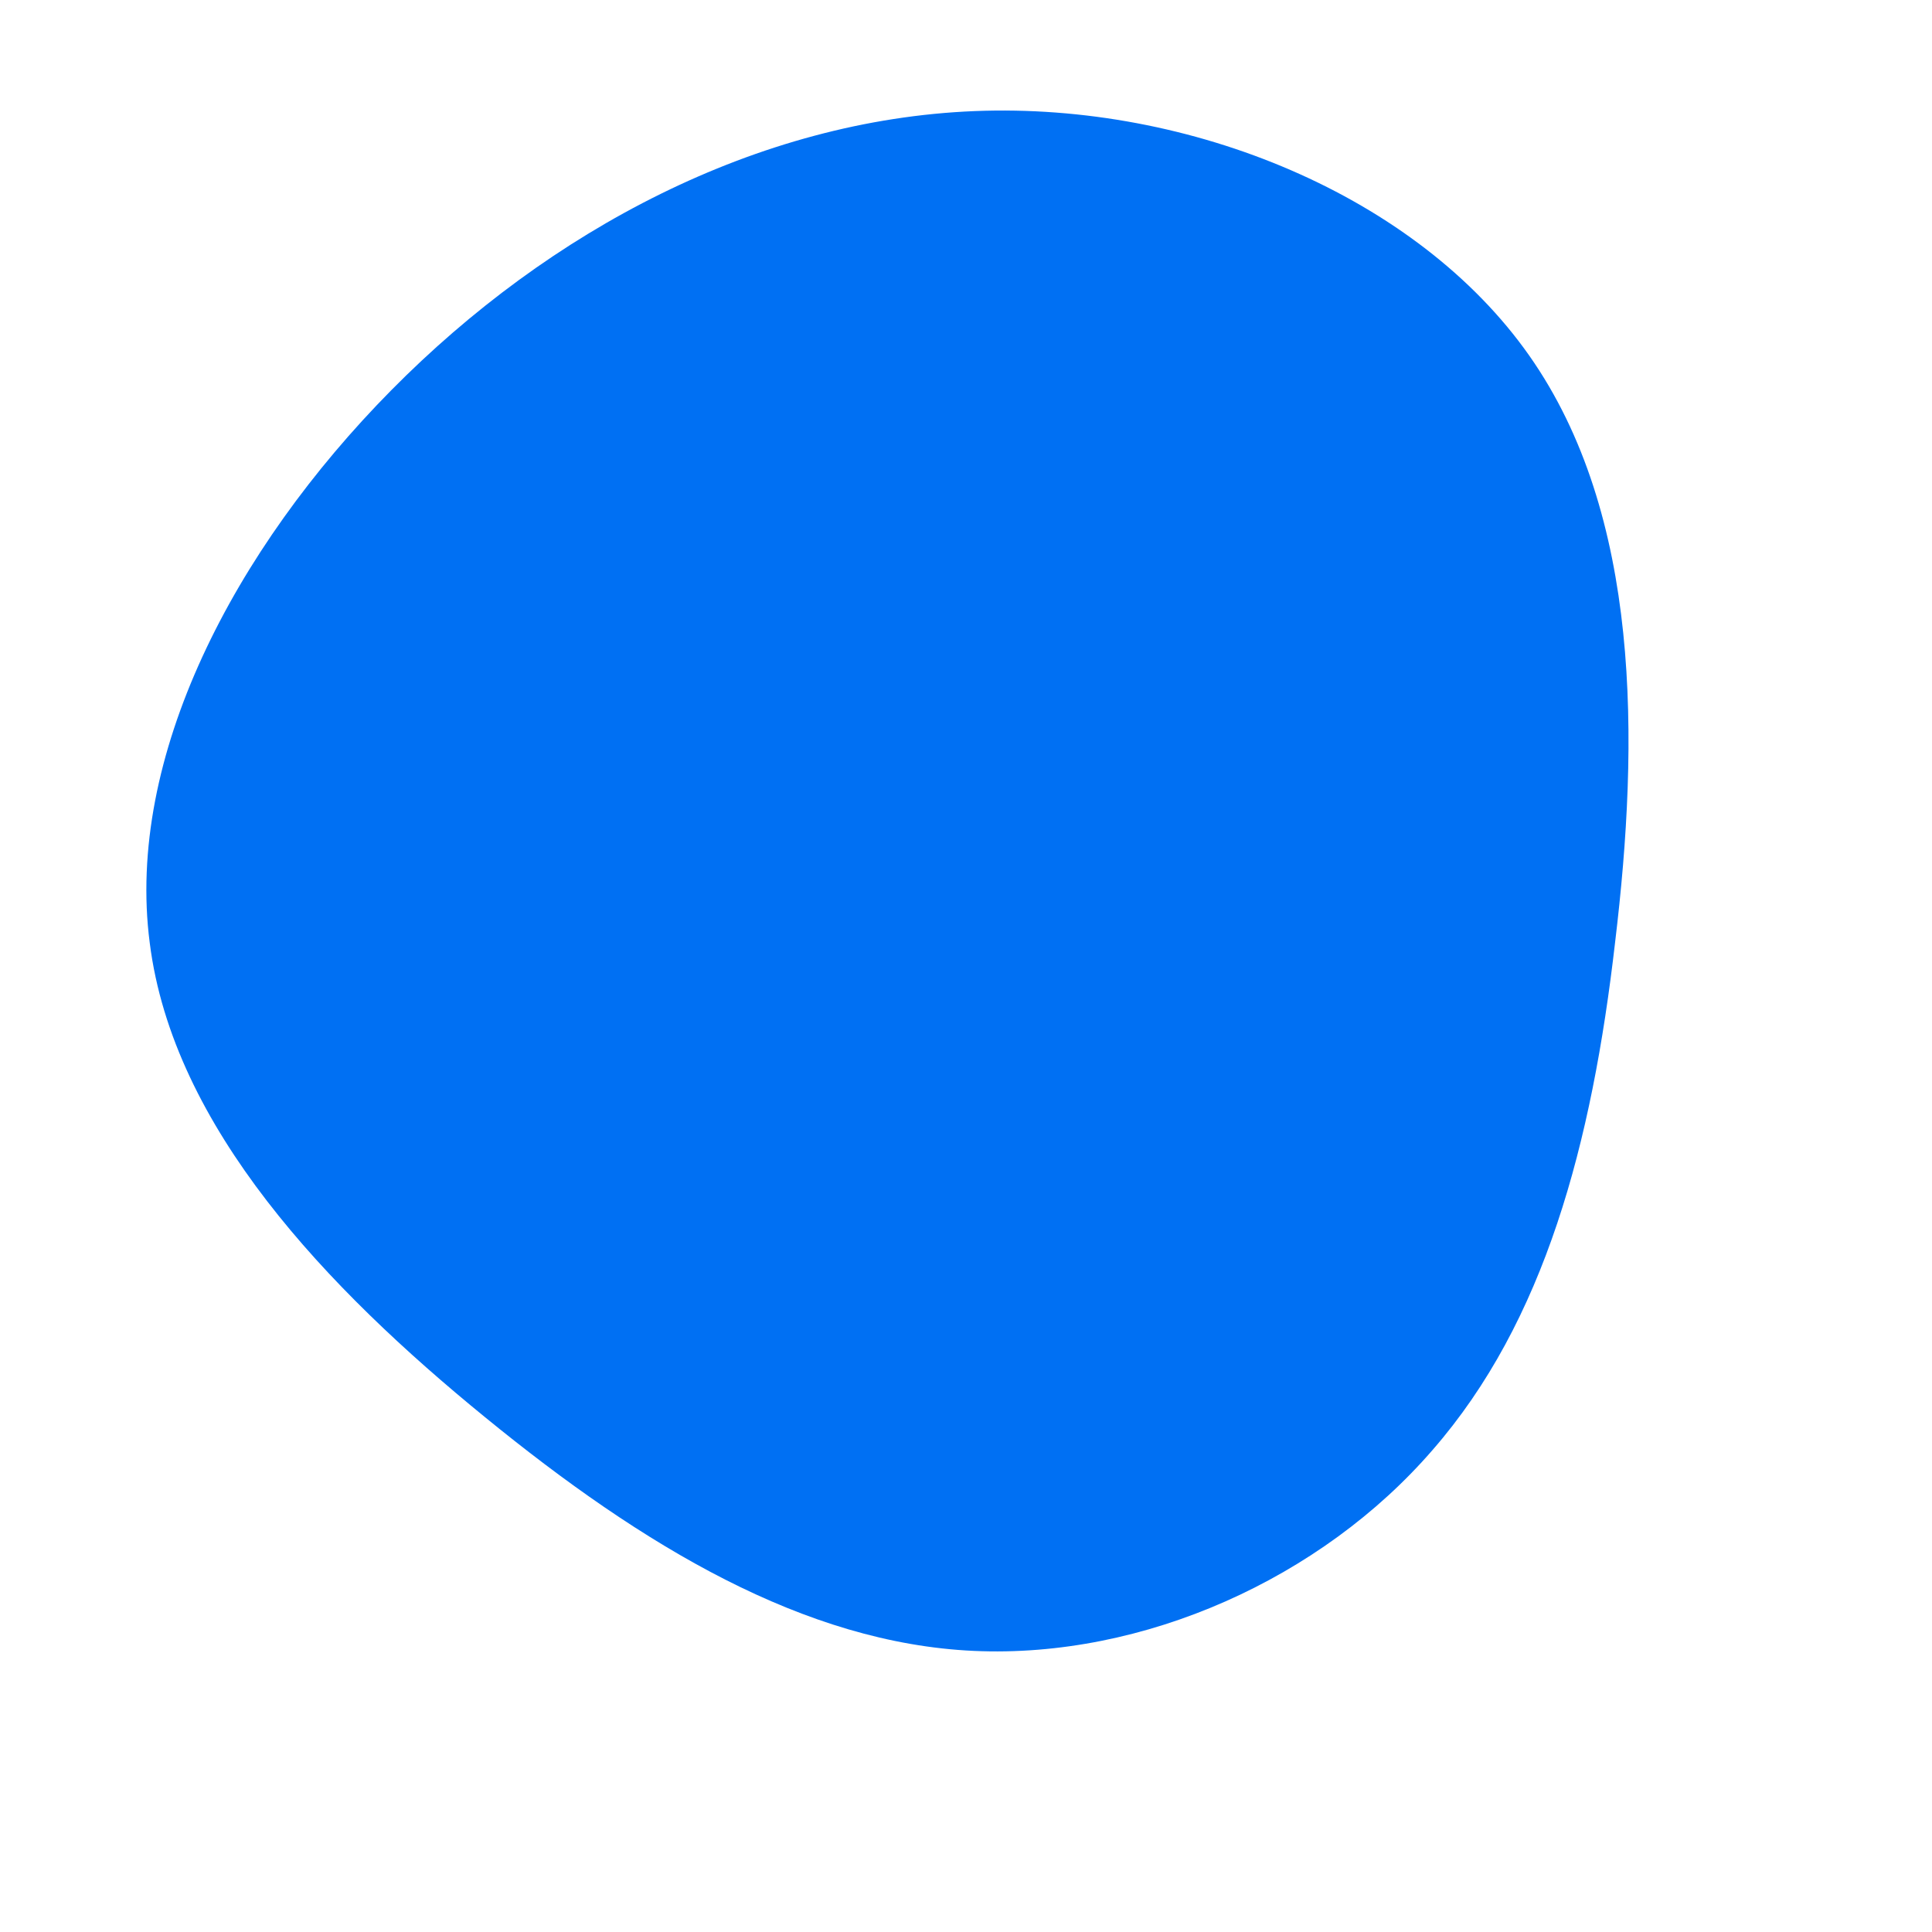 <?xml version="1.0" standalone="no"?>
<svg viewBox="0 0 200 200" xmlns="http://www.w3.org/2000/svg">
  <path fill="#0070F3" d="M58.3,-63.2C69.9,-46.7,69.7,-23.3,67.2,-2.5C64.8,18.4,59.9,36.8,48.3,50.1C36.8,63.4,18.4,71.7,0.8,70.9C-16.7,70.1,-33.4,60.1,-49.8,46.7C-66.1,33.4,-82.1,16.7,-84.5,-2.4C-87,-21.6,-75.8,-43.1,-59.5,-59.6C-43.1,-76.2,-21.6,-87.6,0.9,-88.5C23.3,-89.4,46.7,-79.7,58.3,-63.2Z" transform="translate(100 100)" />
</svg>
